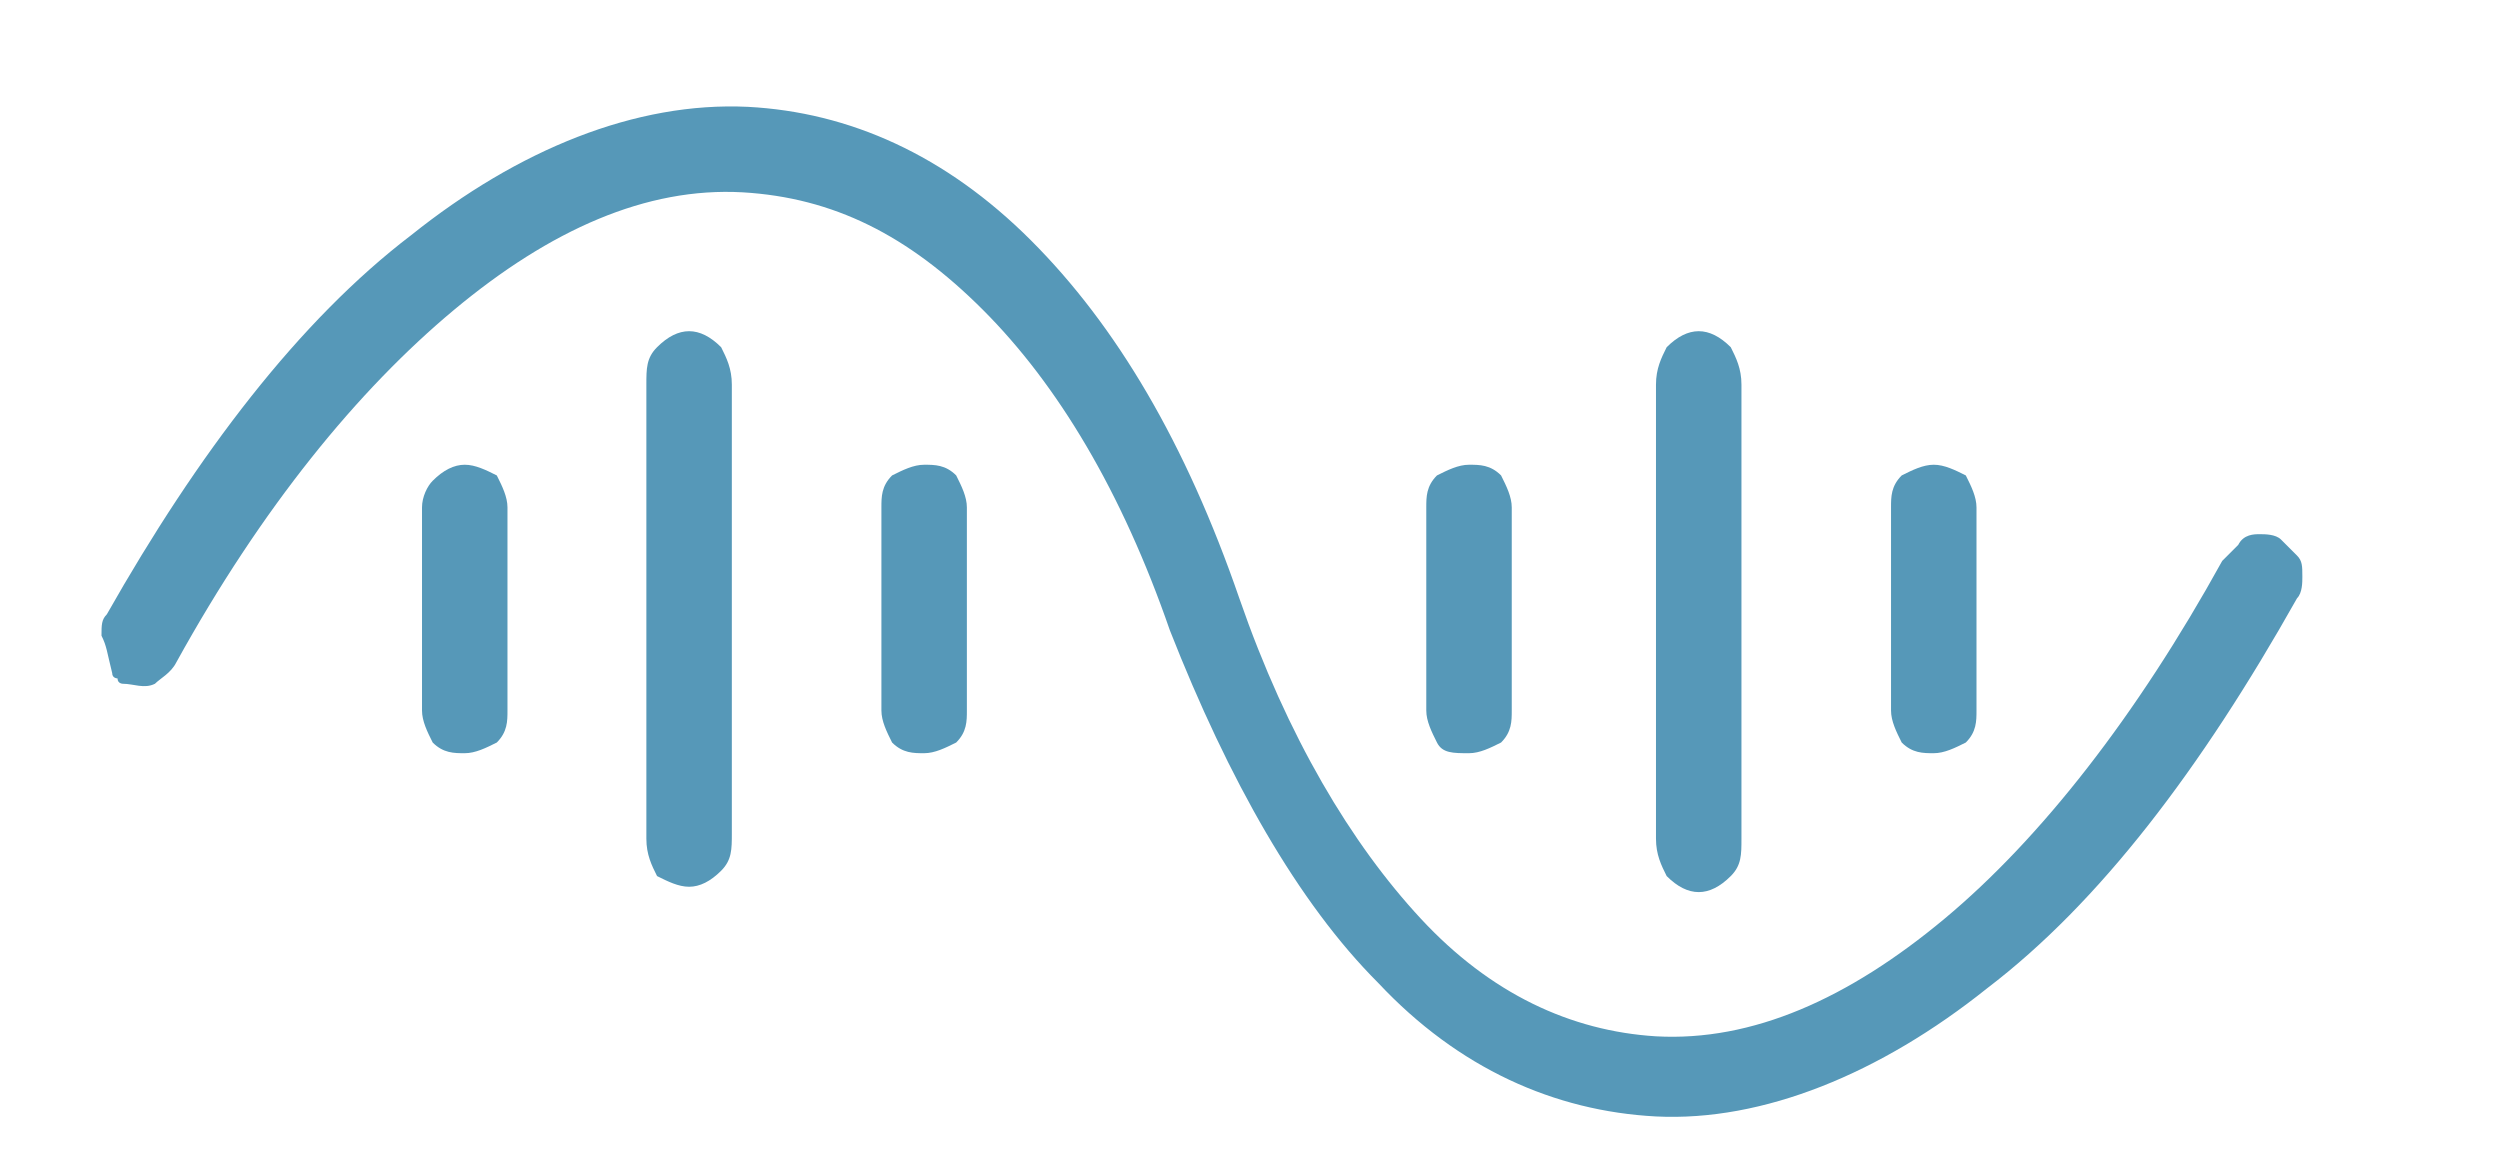 <?xml version="1.0" encoding="utf-8"?>
<!-- Generator: Adobe Illustrator 24.3.0, SVG Export Plug-In . SVG Version: 6.00 Build 0)  -->
<svg version="1.1" id="Layer_1" xmlns="http://www.w3.org/2000/svg" xmlns:xlink="http://www.w3.org/1999/xlink" x="0px" y="0px"
	 viewBox="0 0 46.8 21.7" style="enable-background:new 0 0 46.8 21.7;" xml:space="preserve">
<style type="text/css">
	.st0{fill-rule:evenodd;clip-rule:evenodd;fill:#5698B8;}
	.st1{fill:#5698B8;}
</style>
<g>
	<path class="st0" d="M31.8,6.2c-0.2,0-0.4,0.1-0.6,0.3l0,0C31.1,6.7,31,6.9,31,7.2v8.5c0,0.3,0.1,0.5,0.2,0.7l0,0
		c0.2,0.2,0.4,0.3,0.6,0.3c0.2,0,0.4-0.1,0.6-0.3l0,0c0.2-0.2,0.2-0.4,0.2-0.7V7.2c0-0.3-0.1-0.5-0.2-0.7l0,0
		C32.2,6.3,32,6.2,31.8,6.2"/>
	<path class="st0" d="M36.2,8.7c-0.2,0-0.4,0.1-0.6,0.2l0,0c-0.2,0.2-0.2,0.4-0.2,0.6v3.8c0,0.2,0.1,0.4,0.2,0.6l0,0
		c0.2,0.2,0.4,0.2,0.6,0.2c0.2,0,0.4-0.1,0.6-0.2l0,0c0.2-0.2,0.2-0.4,0.2-0.6V9.5c0-0.2-0.1-0.4-0.2-0.6l0,0
		C36.6,8.8,36.4,8.7,36.2,8.7"/>
	<path class="st0" d="M12.9,16.6c0.2,0,0.4-0.1,0.6-0.3l0,0c0.2-0.2,0.2-0.4,0.2-0.7V7.2c0-0.3-0.1-0.5-0.2-0.7l0,0
		c-0.2-0.2-0.4-0.3-0.6-0.3s-0.4,0.1-0.6,0.3l0,0c-0.2,0.2-0.2,0.4-0.2,0.7v8.5c0,0.3,0.1,0.5,0.2,0.7l0,0
		C12.5,16.5,12.7,16.6,12.9,16.6"/>
	<path class="st0" d="M17.3,14.1c0.2,0,0.4-0.1,0.6-0.2l0,0c0.2-0.2,0.2-0.4,0.2-0.6V9.5c0-0.2-0.1-0.4-0.2-0.6l0,0
		c-0.2-0.2-0.4-0.2-0.6-0.2c-0.2,0-0.4,0.1-0.6,0.2l0,0c-0.2,0.2-0.2,0.4-0.2,0.6v3.8c0,0.2,0.1,0.4,0.2,0.6l0,0
		C16.9,14.1,17.1,14.1,17.3,14.1"/>
	<path class="st0" d="M8.7,14.1c0.2,0,0.4-0.1,0.6-0.2l0,0c0.2-0.2,0.2-0.4,0.2-0.6V9.5c0-0.2-0.1-0.4-0.2-0.6l0,0
		C9.1,8.8,8.9,8.7,8.7,8.7S8.3,8.8,8.1,9l0,0C8,9.1,7.9,9.3,7.9,9.5v3.8c0,0.2,0.1,0.4,0.2,0.6l0,0C8.3,14.1,8.5,14.1,8.7,14.1"/>
	<path class="st0" d="M27.5,14.1c0.2,0,0.4-0.1,0.6-0.2l0,0c0.2-0.2,0.2-0.4,0.2-0.6V9.5c0-0.2-0.1-0.4-0.2-0.6l0,0
		c-0.2-0.2-0.4-0.2-0.6-0.2c-0.2,0-0.4,0.1-0.6,0.2l0,0c-0.2,0.2-0.2,0.4-0.2,0.6v3.8c0,0.2,0.1,0.4,0.2,0.6l0,0
		C27,14.1,27.2,14.1,27.5,14.1"/>
	<path class="st0" d="M7.7,4.4c2-1.6,4.2-2.5,6.3-2.4c1.9,0.1,3.7,0.9,5.3,2.5s2.9,3.8,3.9,6.7c0.9,2.6,2.1,4.6,3.4,6
		c1.3,1.4,2.8,2.1,4.4,2.2c1.8,0.1,3.6-0.7,5.4-2.2s3.6-3.8,5.2-6.7c0.1-0.1,0.2-0.2,0.3-0.3C42,10,42.2,10,42.3,10
		c0.1,0,0.3,0,0.4,0.1c0.1,0.1,0.2,0.2,0.3,0.3s0.1,0.2,0.1,0.4c0,0.1,0,0.3-0.1,0.4c-1.8,3.2-3.7,5.7-5.8,7.3
		c-2,1.6-4.2,2.5-6.2,2.4c-1.9-0.1-3.7-0.9-5.2-2.5c-1.5-1.5-2.8-3.8-3.9-6.6c-0.9-2.6-2.1-4.6-3.5-6c-1.4-1.4-2.8-2.1-4.5-2.2
		c-1.8-0.1-3.6,0.7-5.4,2.2c-1.8,1.5-3.6,3.7-5.2,6.6c-0.1,0.2-0.3,0.3-0.4,0.4c-0.2,0.1-0.4,0-0.6,0l0,0c0,0-0.1,0-0.1-0.1l0,0
		c0,0-0.1,0-0.1-0.1l0,0C2,12.2,2,12.1,1.9,11.9c0-0.2,0-0.3,0.1-0.4C3.7,8.5,5.6,6,7.7,4.4"/>
	<path class="st1" d="M2.3,12.3"/>
</g>
</svg>
